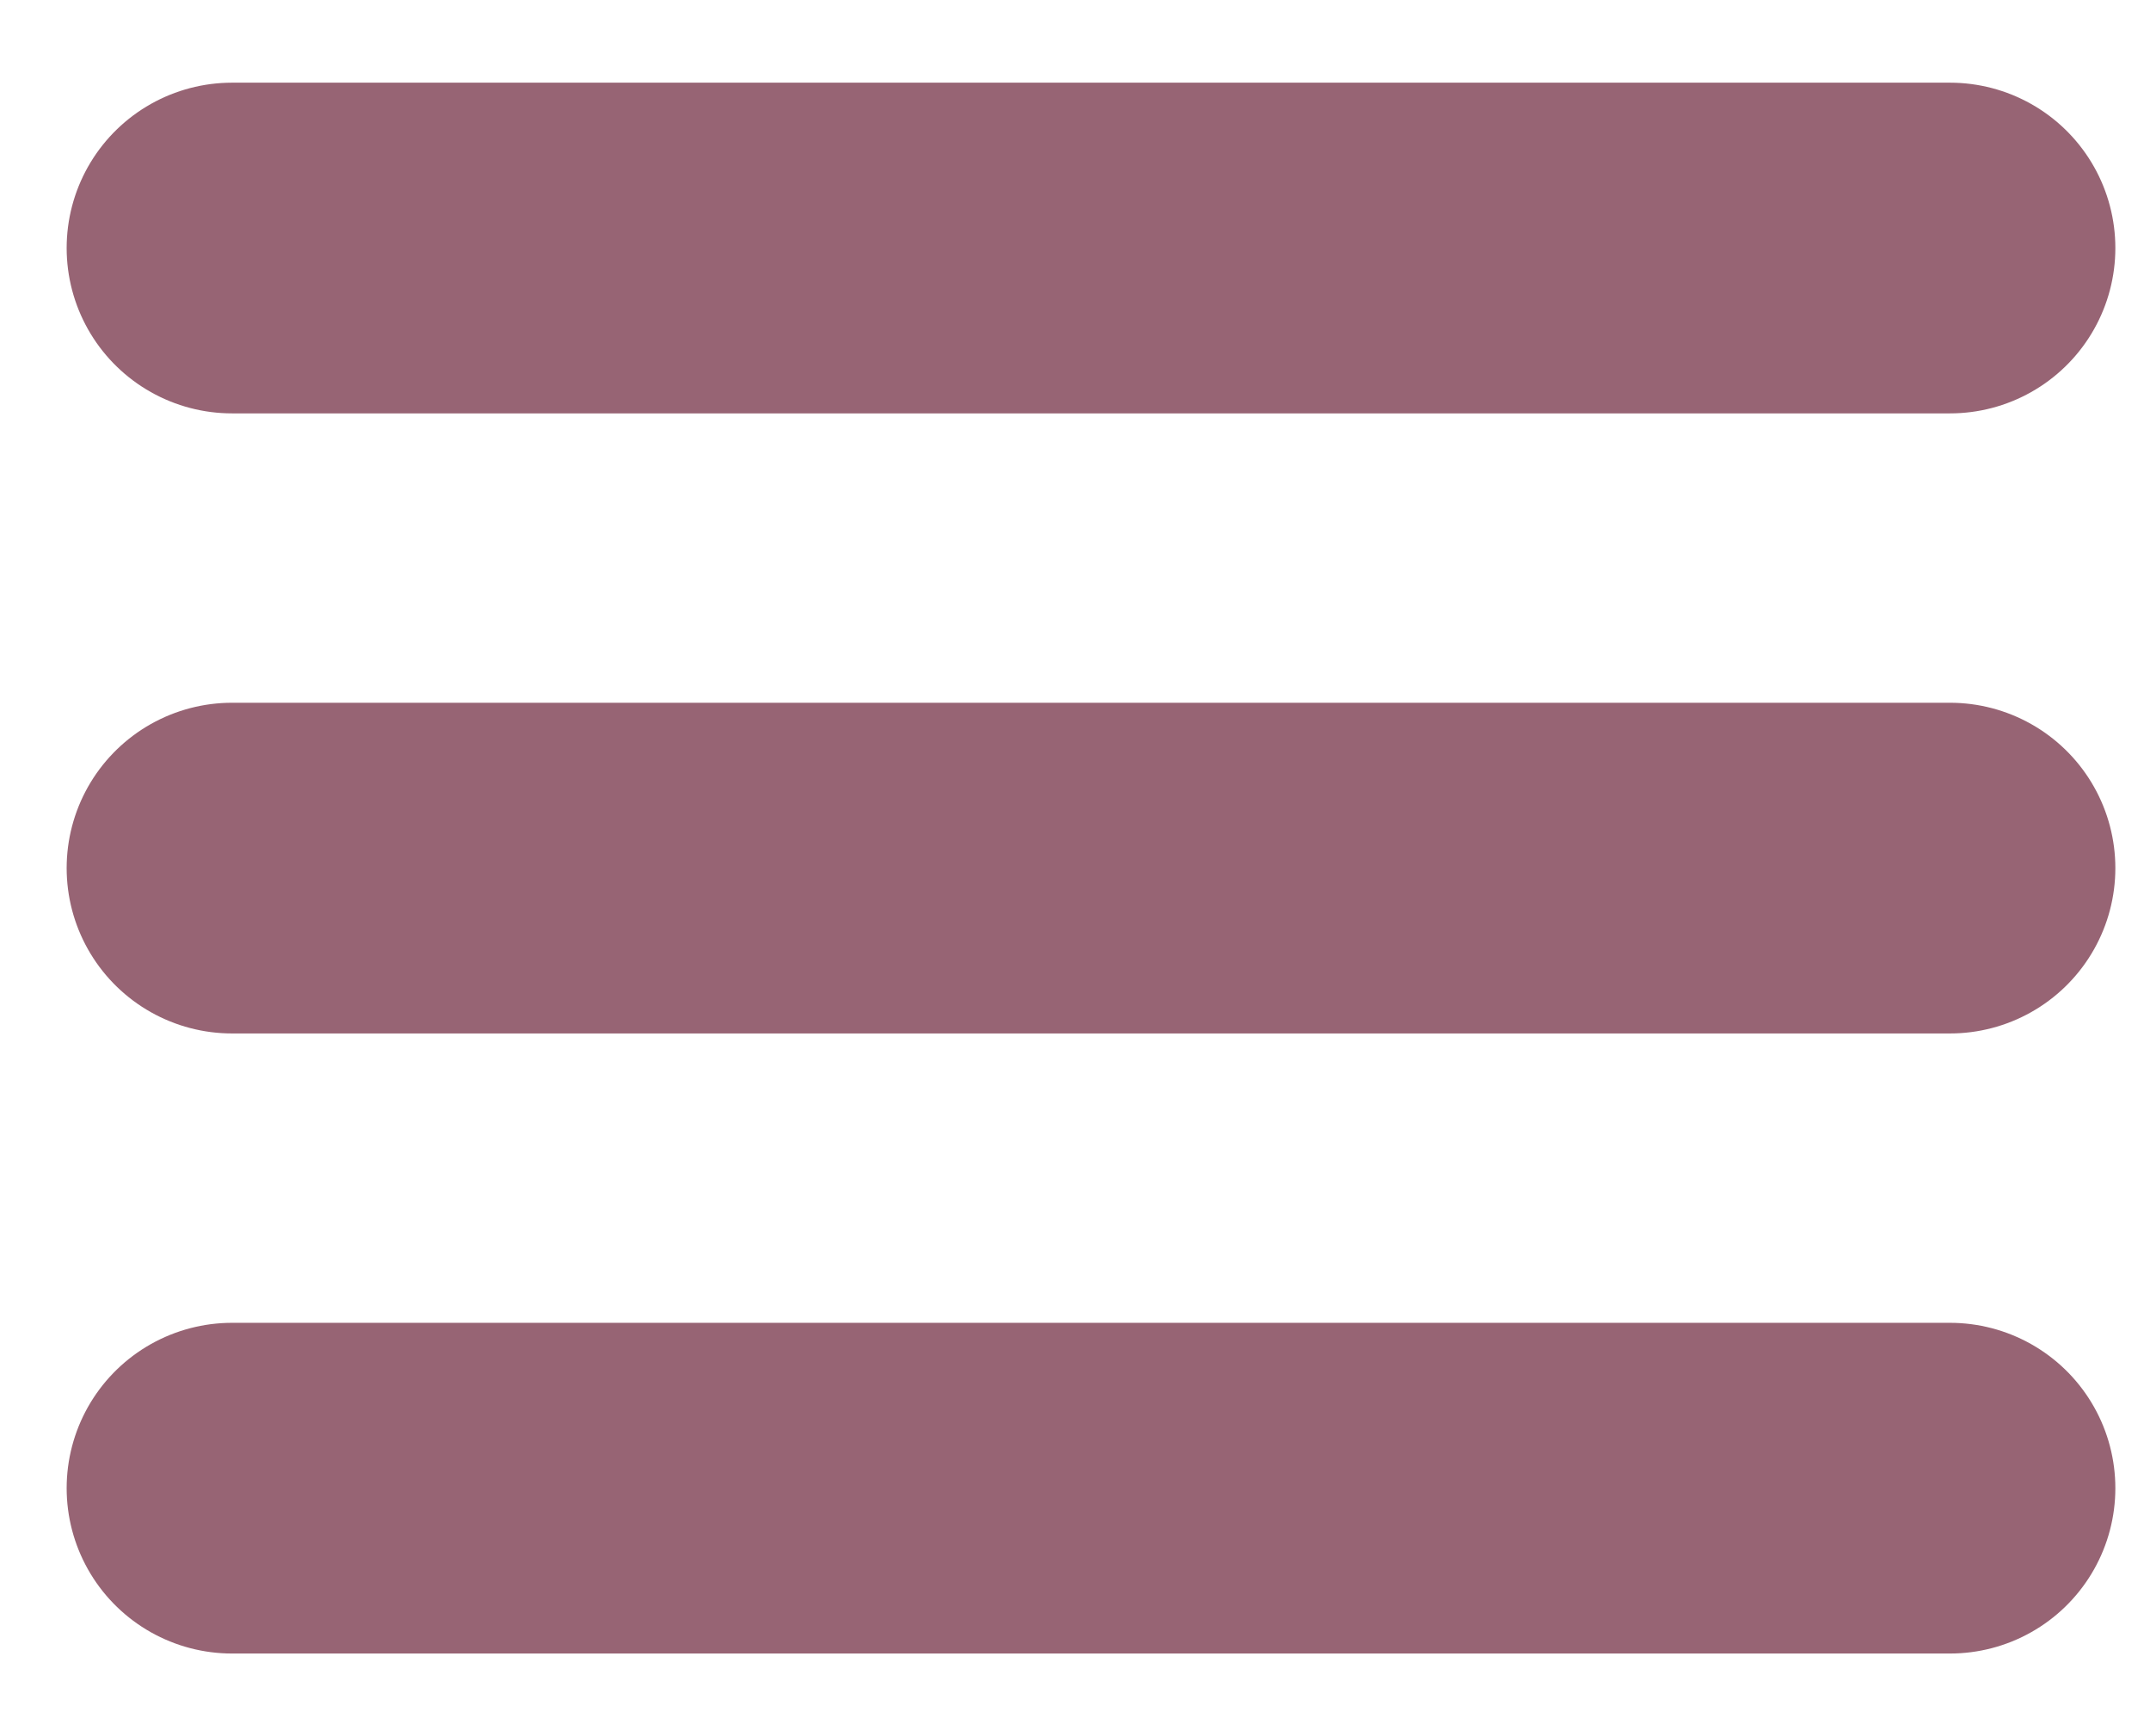 <svg xmlns="http://www.w3.org/2000/svg" width="26" height="21" viewBox="0 0 26 21" fill="none">
  <path d="M2.806 3H23.581M2.806 10.5H23.581M2.806 18H23.581" stroke="#976474" stroke-width="4" stroke-linecap="round" stroke-linejoin="round"/>
</svg>